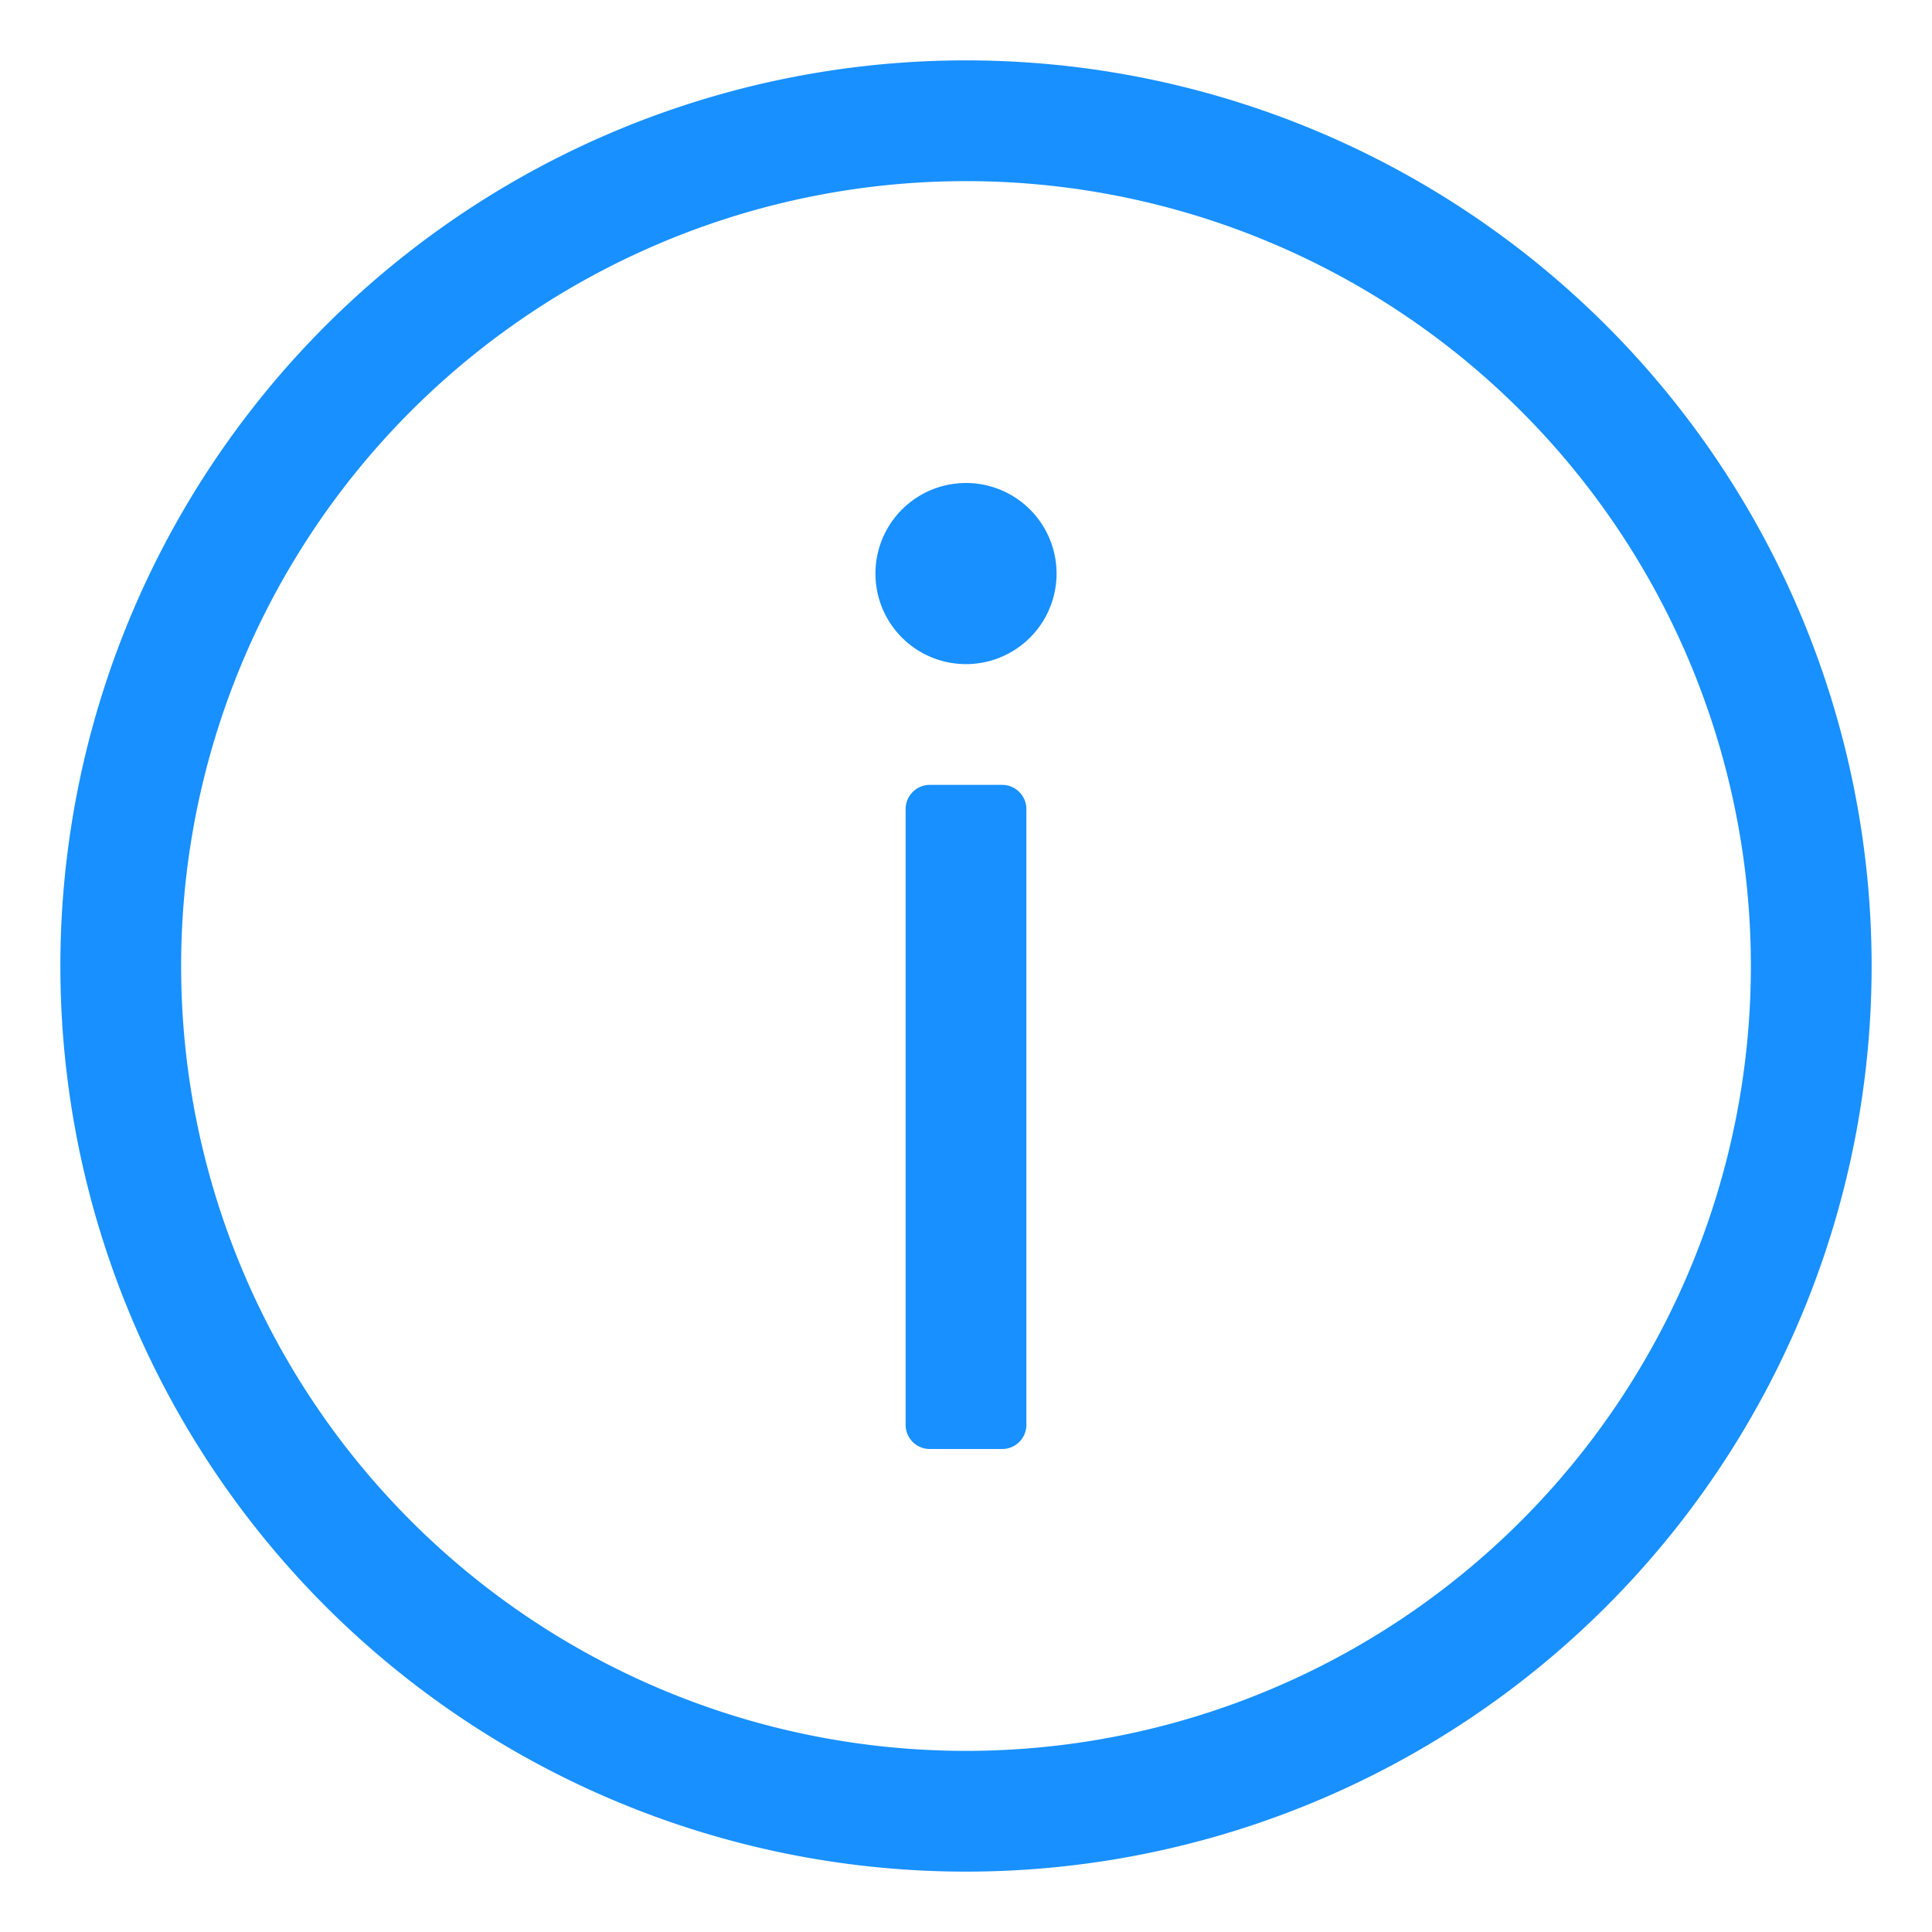 <?xml version="1.0" standalone="no"?><!DOCTYPE svg PUBLIC "-//W3C//DTD SVG 1.1//EN" "http://www.w3.org/Graphics/SVG/1.1/DTD/svg11.dtd"><svg t="1600683537141" class="icon" viewBox="0 0 1024 1024" version="1.1" xmlns="http://www.w3.org/2000/svg" p-id="2097" width="24" height="24" xmlns:xlink="http://www.w3.org/1999/xlink"><defs><style type="text/css"></style></defs><path d="M512 32a480 480 0 1 1 0 960 480 480 0 0 1 0-960z m0 64a416 416 0 1 0 0 832 416 416 0 0 0 0-832z m19.2 320c7.04 0 12.8 5.76 12.8 12.8v326.4a12.8 12.8 0 0 1-12.8 12.8h-38.4a12.8 12.8 0 0 1-12.8-12.8V428.8c0-7.04 5.76-12.8 12.8-12.8zM512 256a48 48 0 1 1 0 96A48 48 0 0 1 512 256z" p-id="2098" fill="#1890ff"></path></svg>